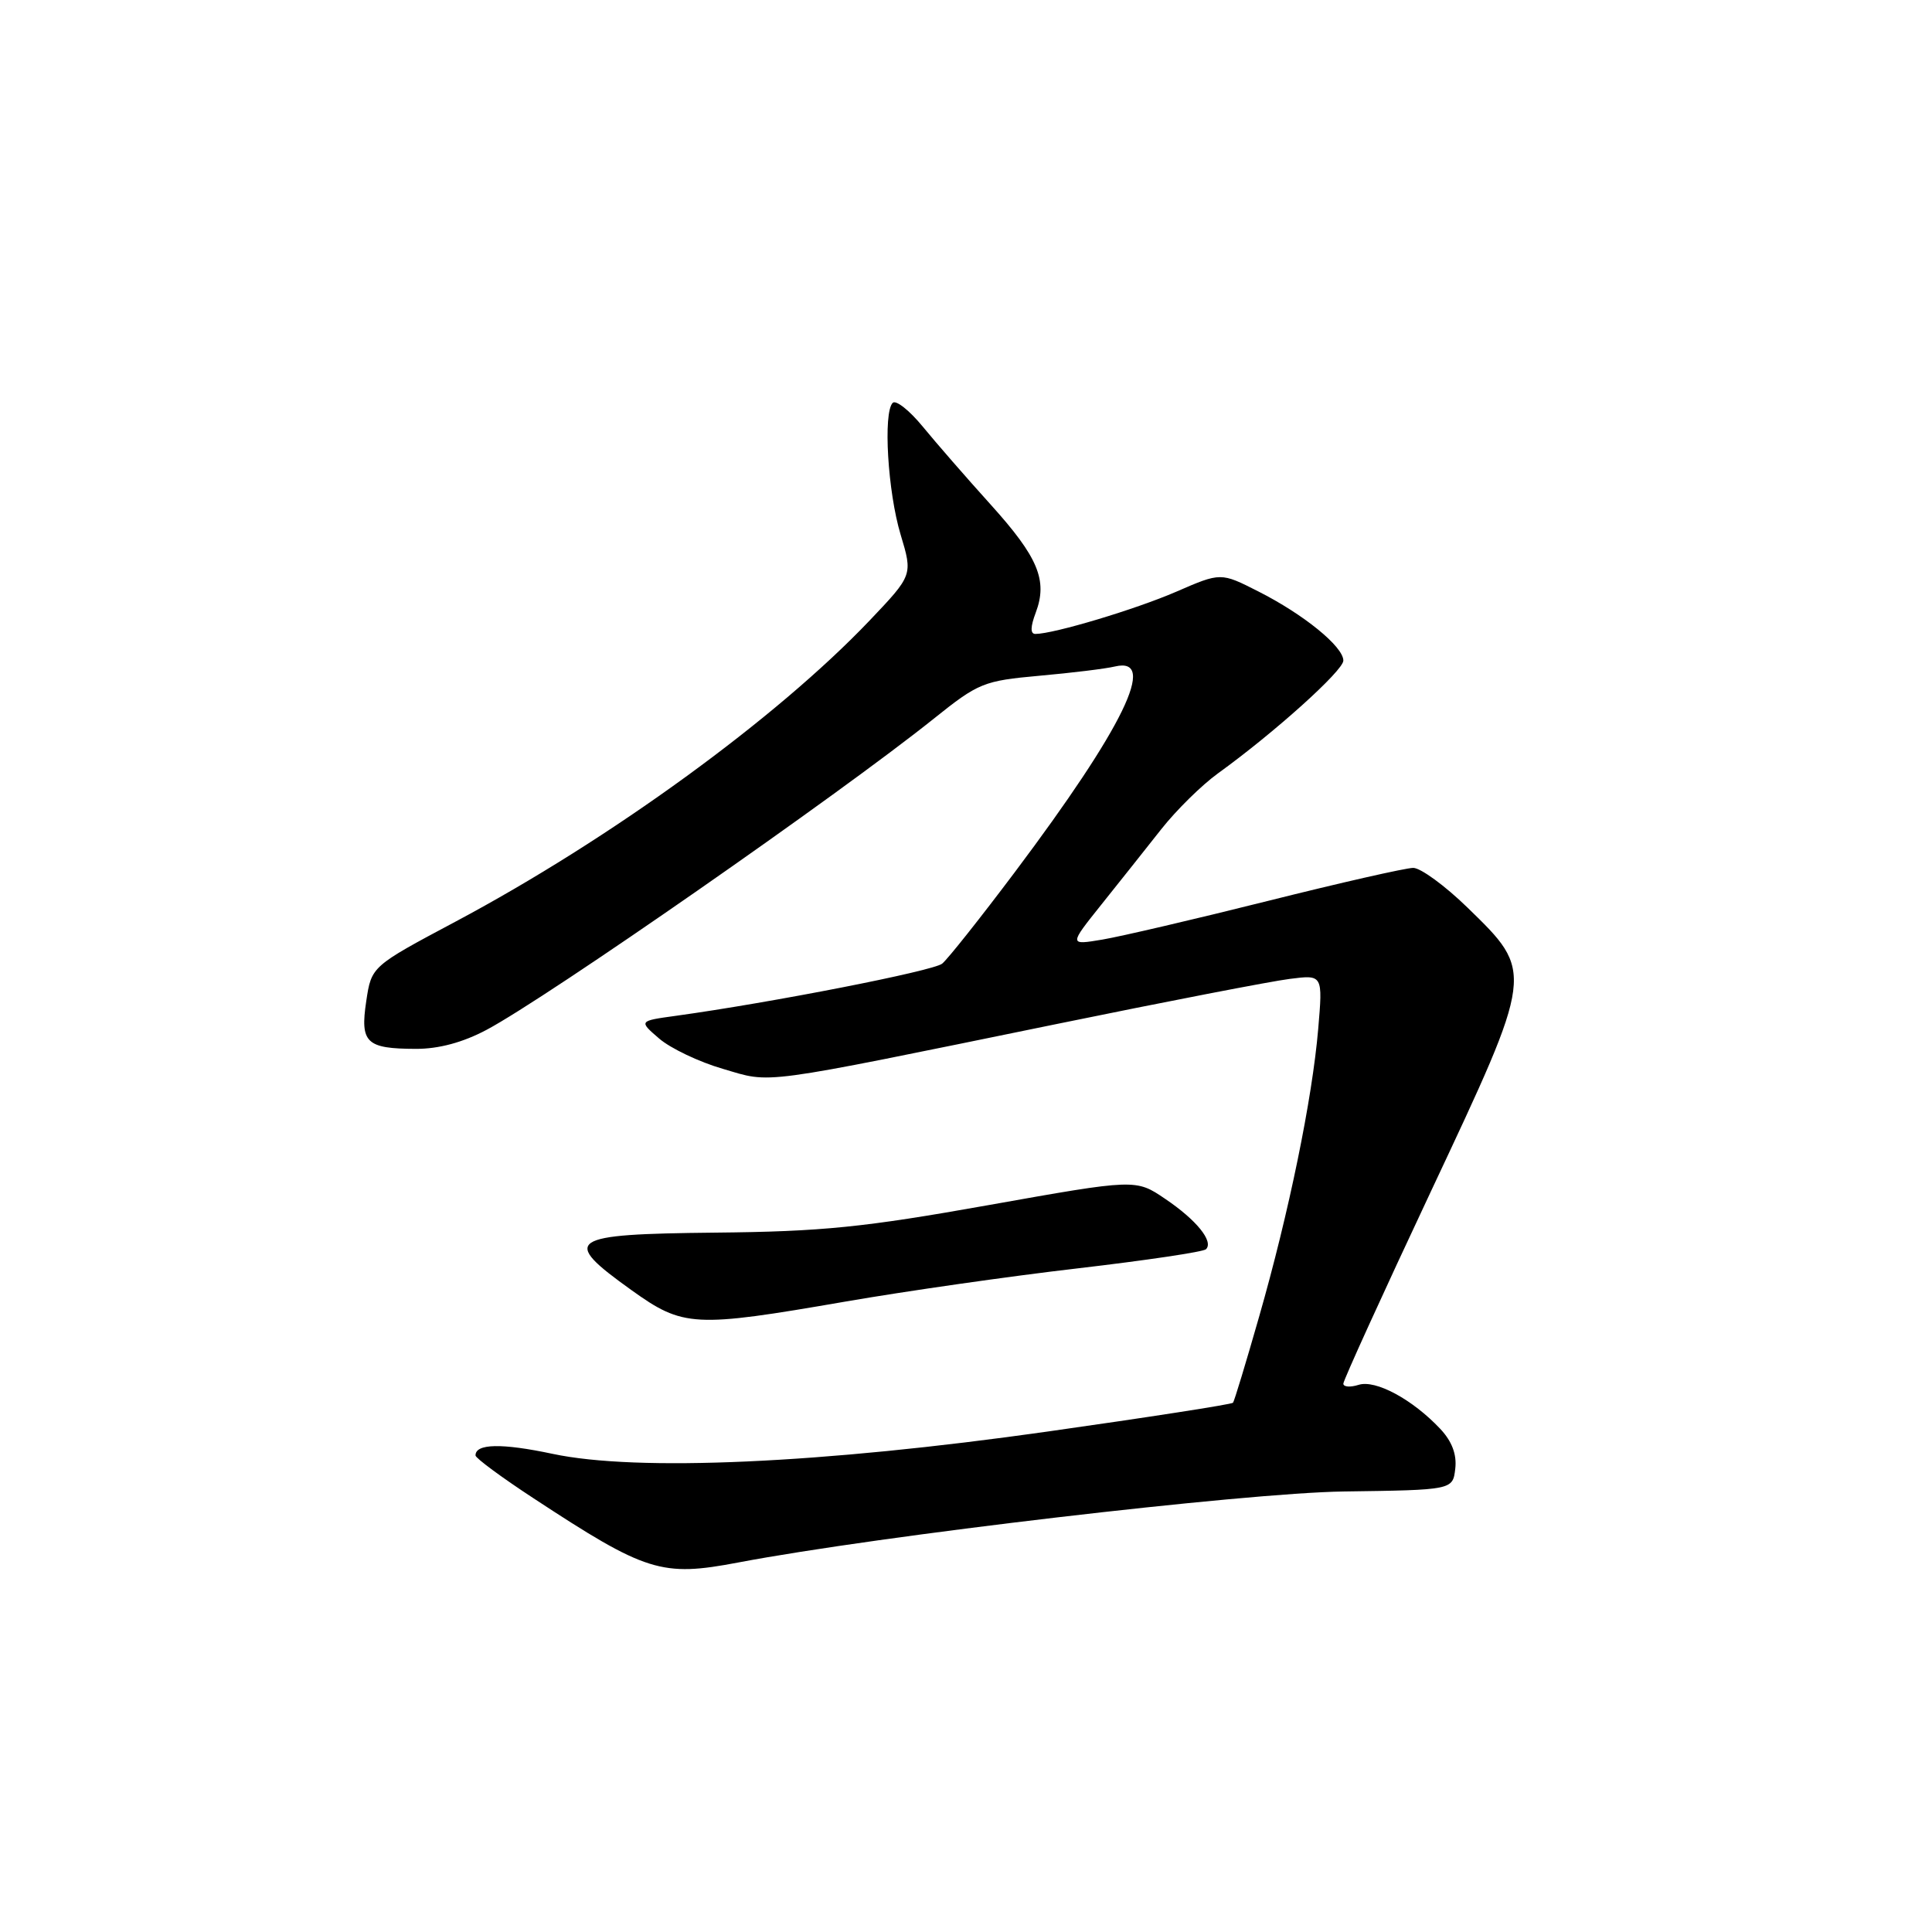 <?xml version="1.0" encoding="UTF-8" standalone="no"?>
<!DOCTYPE svg PUBLIC "-//W3C//DTD SVG 1.1//EN" "http://www.w3.org/Graphics/SVG/1.1/DTD/svg11.dtd" >
<svg xmlns="http://www.w3.org/2000/svg" xmlns:xlink="http://www.w3.org/1999/xlink" version="1.1" viewBox="0 0 256 256">
 <g >
 <path fill="currentColor"
d=" M 97.81 207.04 C 116.58 203.48 164.86 197.82 178.00 197.63 C 192.50 197.43 192.50 197.43 192.83 194.61 C 193.05 192.72 192.39 190.98 190.84 189.33 C 187.17 185.43 182.27 182.78 180.02 183.50 C 178.91 183.85 178.00 183.78 178.00 183.34 C 178.00 182.91 183.23 171.42 189.62 157.83 C 203.34 128.64 203.31 128.88 194.44 120.25 C 191.47 117.36 188.24 115.00 187.26 115.00 C 186.28 115.00 177.61 116.97 167.99 119.38 C 158.37 121.79 148.51 124.09 146.07 124.50 C 141.64 125.24 141.64 125.24 145.93 119.87 C 148.29 116.92 151.86 112.43 153.86 109.89 C 155.86 107.35 159.25 104.02 161.38 102.48 C 168.85 97.09 178.00 88.86 178.00 87.53 C 178.00 85.68 172.75 81.41 166.74 78.37 C 161.76 75.84 161.76 75.84 155.87 78.40 C 150.45 80.75 139.61 84.00 137.19 84.00 C 136.51 84.00 136.53 83.06 137.24 81.18 C 138.85 76.90 137.57 73.84 131.26 66.85 C 128.09 63.34 124.05 58.70 122.28 56.54 C 120.51 54.38 118.71 52.96 118.29 53.38 C 117.00 54.67 117.63 65.19 119.34 70.85 C 120.95 76.20 120.95 76.20 115.23 82.22 C 102.86 95.21 80.93 111.16 60.36 122.12 C 49.22 128.05 49.22 128.05 48.53 132.66 C 47.70 138.18 48.52 138.96 55.10 138.98 C 58.13 138.99 61.33 138.13 64.47 136.46 C 72.53 132.18 111.17 105.29 123.73 95.23 C 129.66 90.48 130.33 90.21 137.73 89.54 C 142.00 89.16 146.51 88.61 147.75 88.31 C 153.45 86.97 148.87 96.38 134.48 115.55 C 129.91 121.63 125.58 127.09 124.84 127.69 C 123.64 128.66 102.30 132.84 89.56 134.60 C 84.63 135.28 84.63 135.28 87.35 137.62 C 88.85 138.91 92.64 140.72 95.79 141.63 C 102.38 143.56 99.95 143.89 140.00 135.69 C 154.57 132.70 168.48 130.01 170.89 129.71 C 175.28 129.15 175.28 129.15 174.67 136.33 C 173.88 145.62 170.79 160.69 166.83 174.50 C 165.10 180.55 163.55 185.67 163.38 185.87 C 163.22 186.08 152.15 187.80 138.79 189.69 C 108.86 193.93 84.41 195.03 73.21 192.64 C 66.47 191.21 62.98 191.28 63.01 192.86 C 63.02 193.21 66.45 195.75 70.65 198.50 C 85.64 208.34 87.64 208.97 97.81 207.04 Z  M 112.00 172.47 C 119.97 171.09 133.85 169.10 142.84 168.06 C 151.82 167.01 159.46 165.88 159.80 165.53 C 160.84 164.50 158.55 161.66 154.40 158.86 C 150.50 156.21 150.50 156.21 131.00 159.68 C 114.45 162.63 108.97 163.19 94.75 163.33 C 75.16 163.53 74.22 164.18 83.66 170.94 C 90.54 175.87 91.93 175.94 112.00 172.47 Z "/>
</g>
</svg>